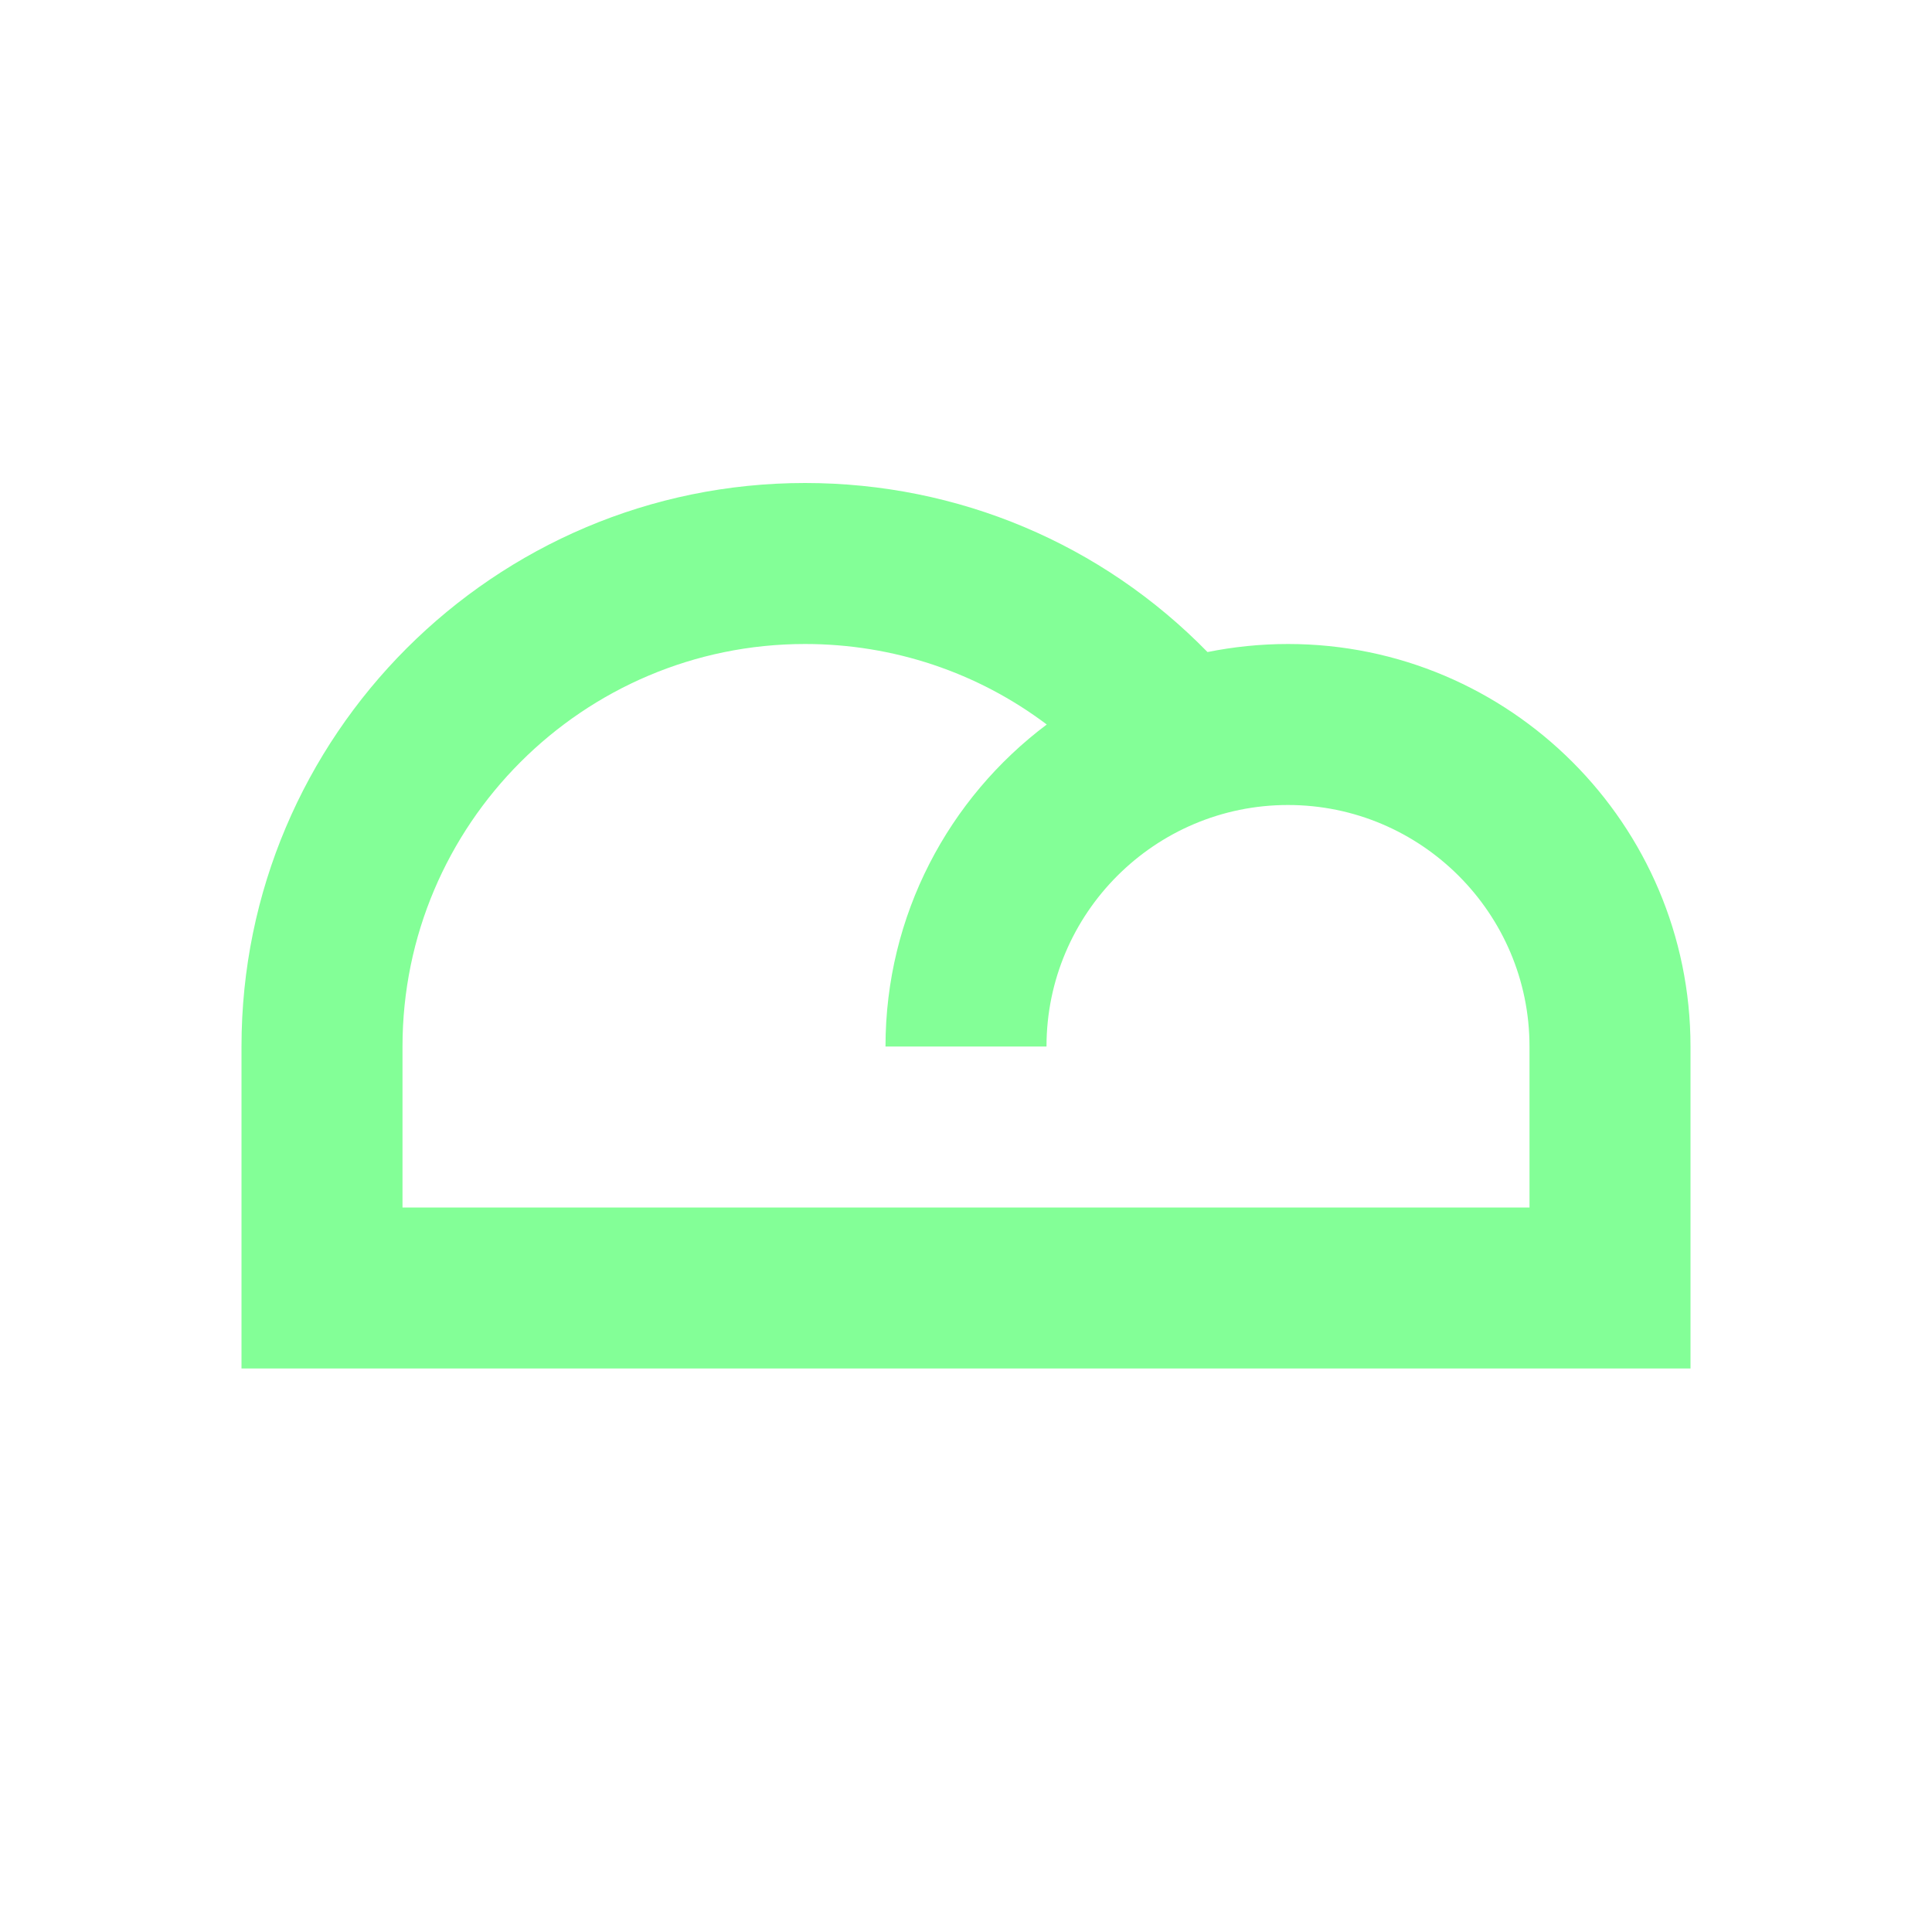 <svg width="126" height="126" viewBox="0 0 126 126" fill="none" xmlns="http://www.w3.org/2000/svg">
<path d="M84 42C82.204 42 80.446 42.184 78.75 42.525C71.862 35.474 62.496 31.5 52.5 31.5C32.235 31.5 15.75 47.985 15.75 68.25V89.25H110.25V68.25C110.25 53.776 98.474 42 84 42ZM99.75 78.75H26.25V68.25C26.25 53.776 38.026 42 52.5 42C58.285 42 63.772 43.864 68.266 47.25C61.882 52.043 57.75 59.672 57.75 68.25H68.25C68.25 59.566 75.317 52.5 84 52.5C92.683 52.5 99.75 59.566 99.75 68.25V78.75Z" fill="#83FF97"/>
</svg>
